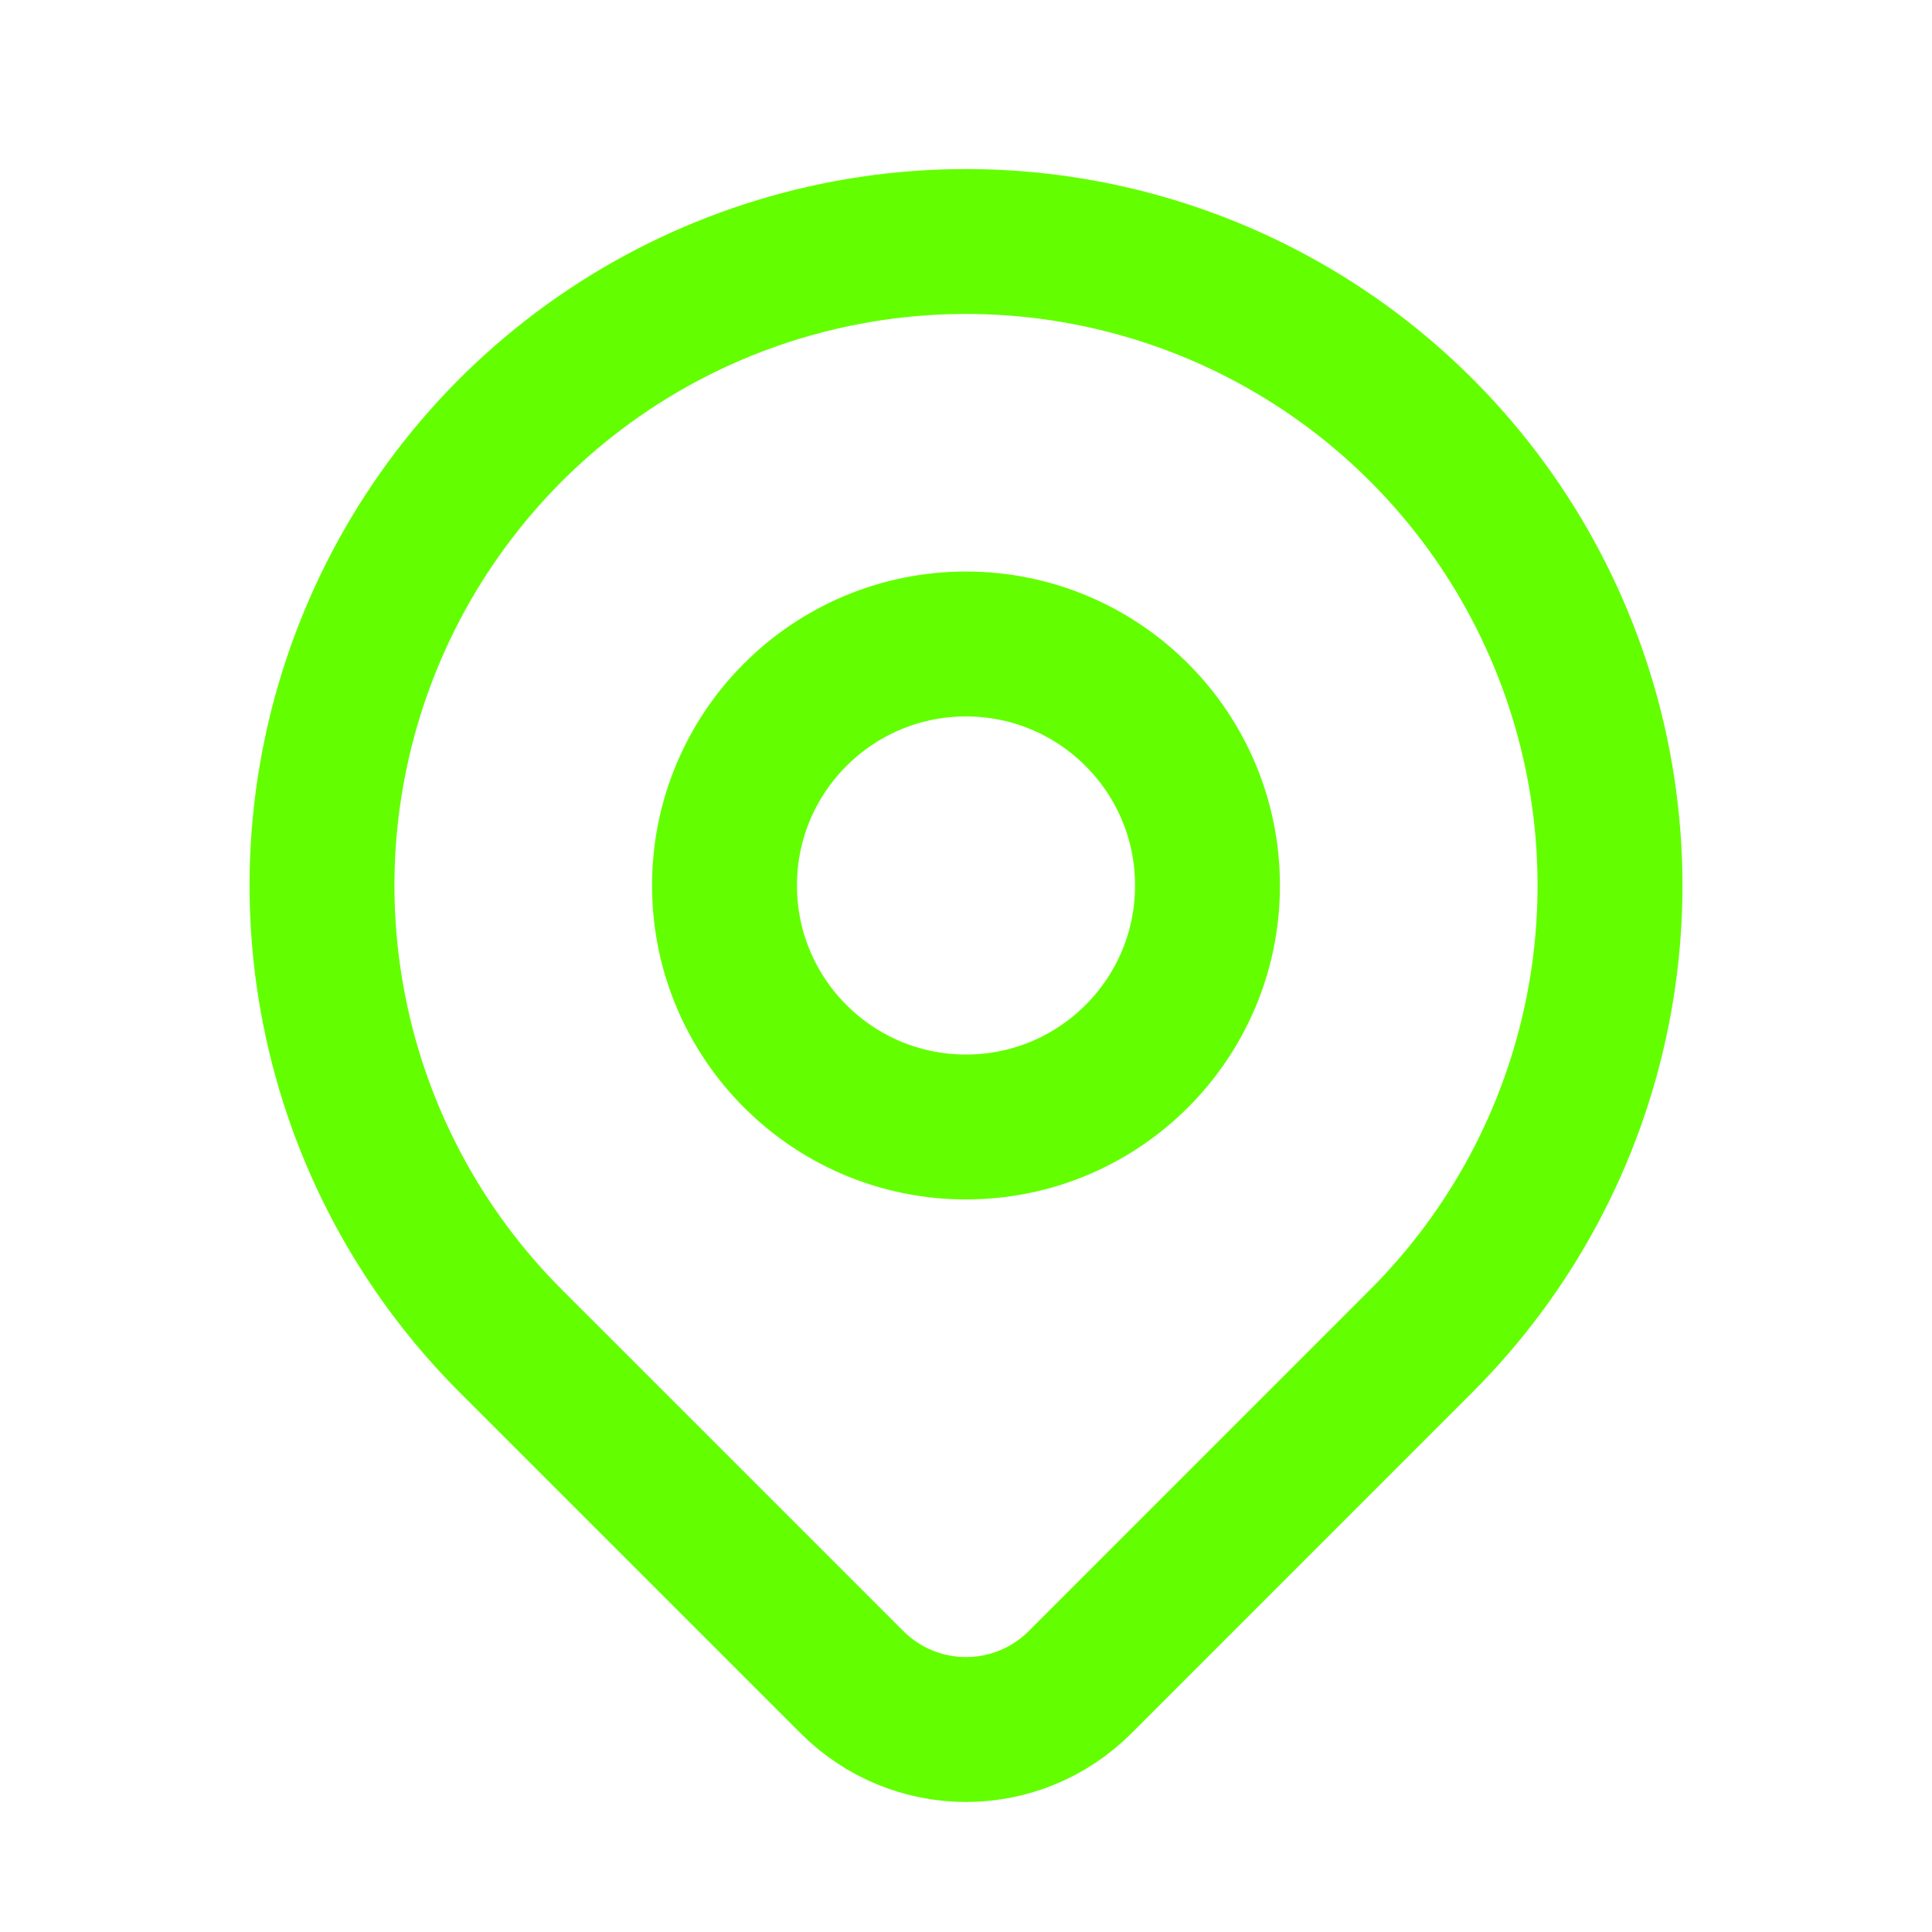 <svg width="40" height="40" viewBox="0 0 40 40" fill="none" xmlns="http://www.w3.org/2000/svg">
<g clip-path="url(#clip0_209_260)">
<path d="M20 23.333C22.761 23.333 25 21.094 25 18.333C25 15.572 22.761 13.333 20 13.333C17.239 13.333 15 15.572 15 18.333C15 21.094 17.239 23.333 20 23.333Z" stroke="#63FF00" stroke-width="3" stroke-linecap="round" stroke-linejoin="round"/>
<path d="M29.428 27.761L22.357 34.833C21.732 35.457 20.884 35.808 20.001 35.808C19.117 35.808 18.27 35.457 17.645 34.833L10.572 27.761C8.707 25.896 7.437 23.521 6.923 20.934C6.408 18.348 6.673 15.667 7.682 13.231C8.691 10.794 10.4 8.712 12.592 7.247C14.785 5.782 17.363 5 20 5C22.637 5 25.215 5.782 27.408 7.247C29.6 8.712 31.309 10.794 32.318 13.231C33.328 15.667 33.592 18.348 33.077 20.934C32.563 23.521 31.293 25.896 29.428 27.761V27.761Z" stroke="#63FF00" stroke-width="3" stroke-linecap="round" stroke-linejoin="round"/>
</g>
<defs>
<clipPath id="clip0_209_260">
<rect width="40" height="40" fill="white"/>
</clipPath>
</defs>
</svg>
